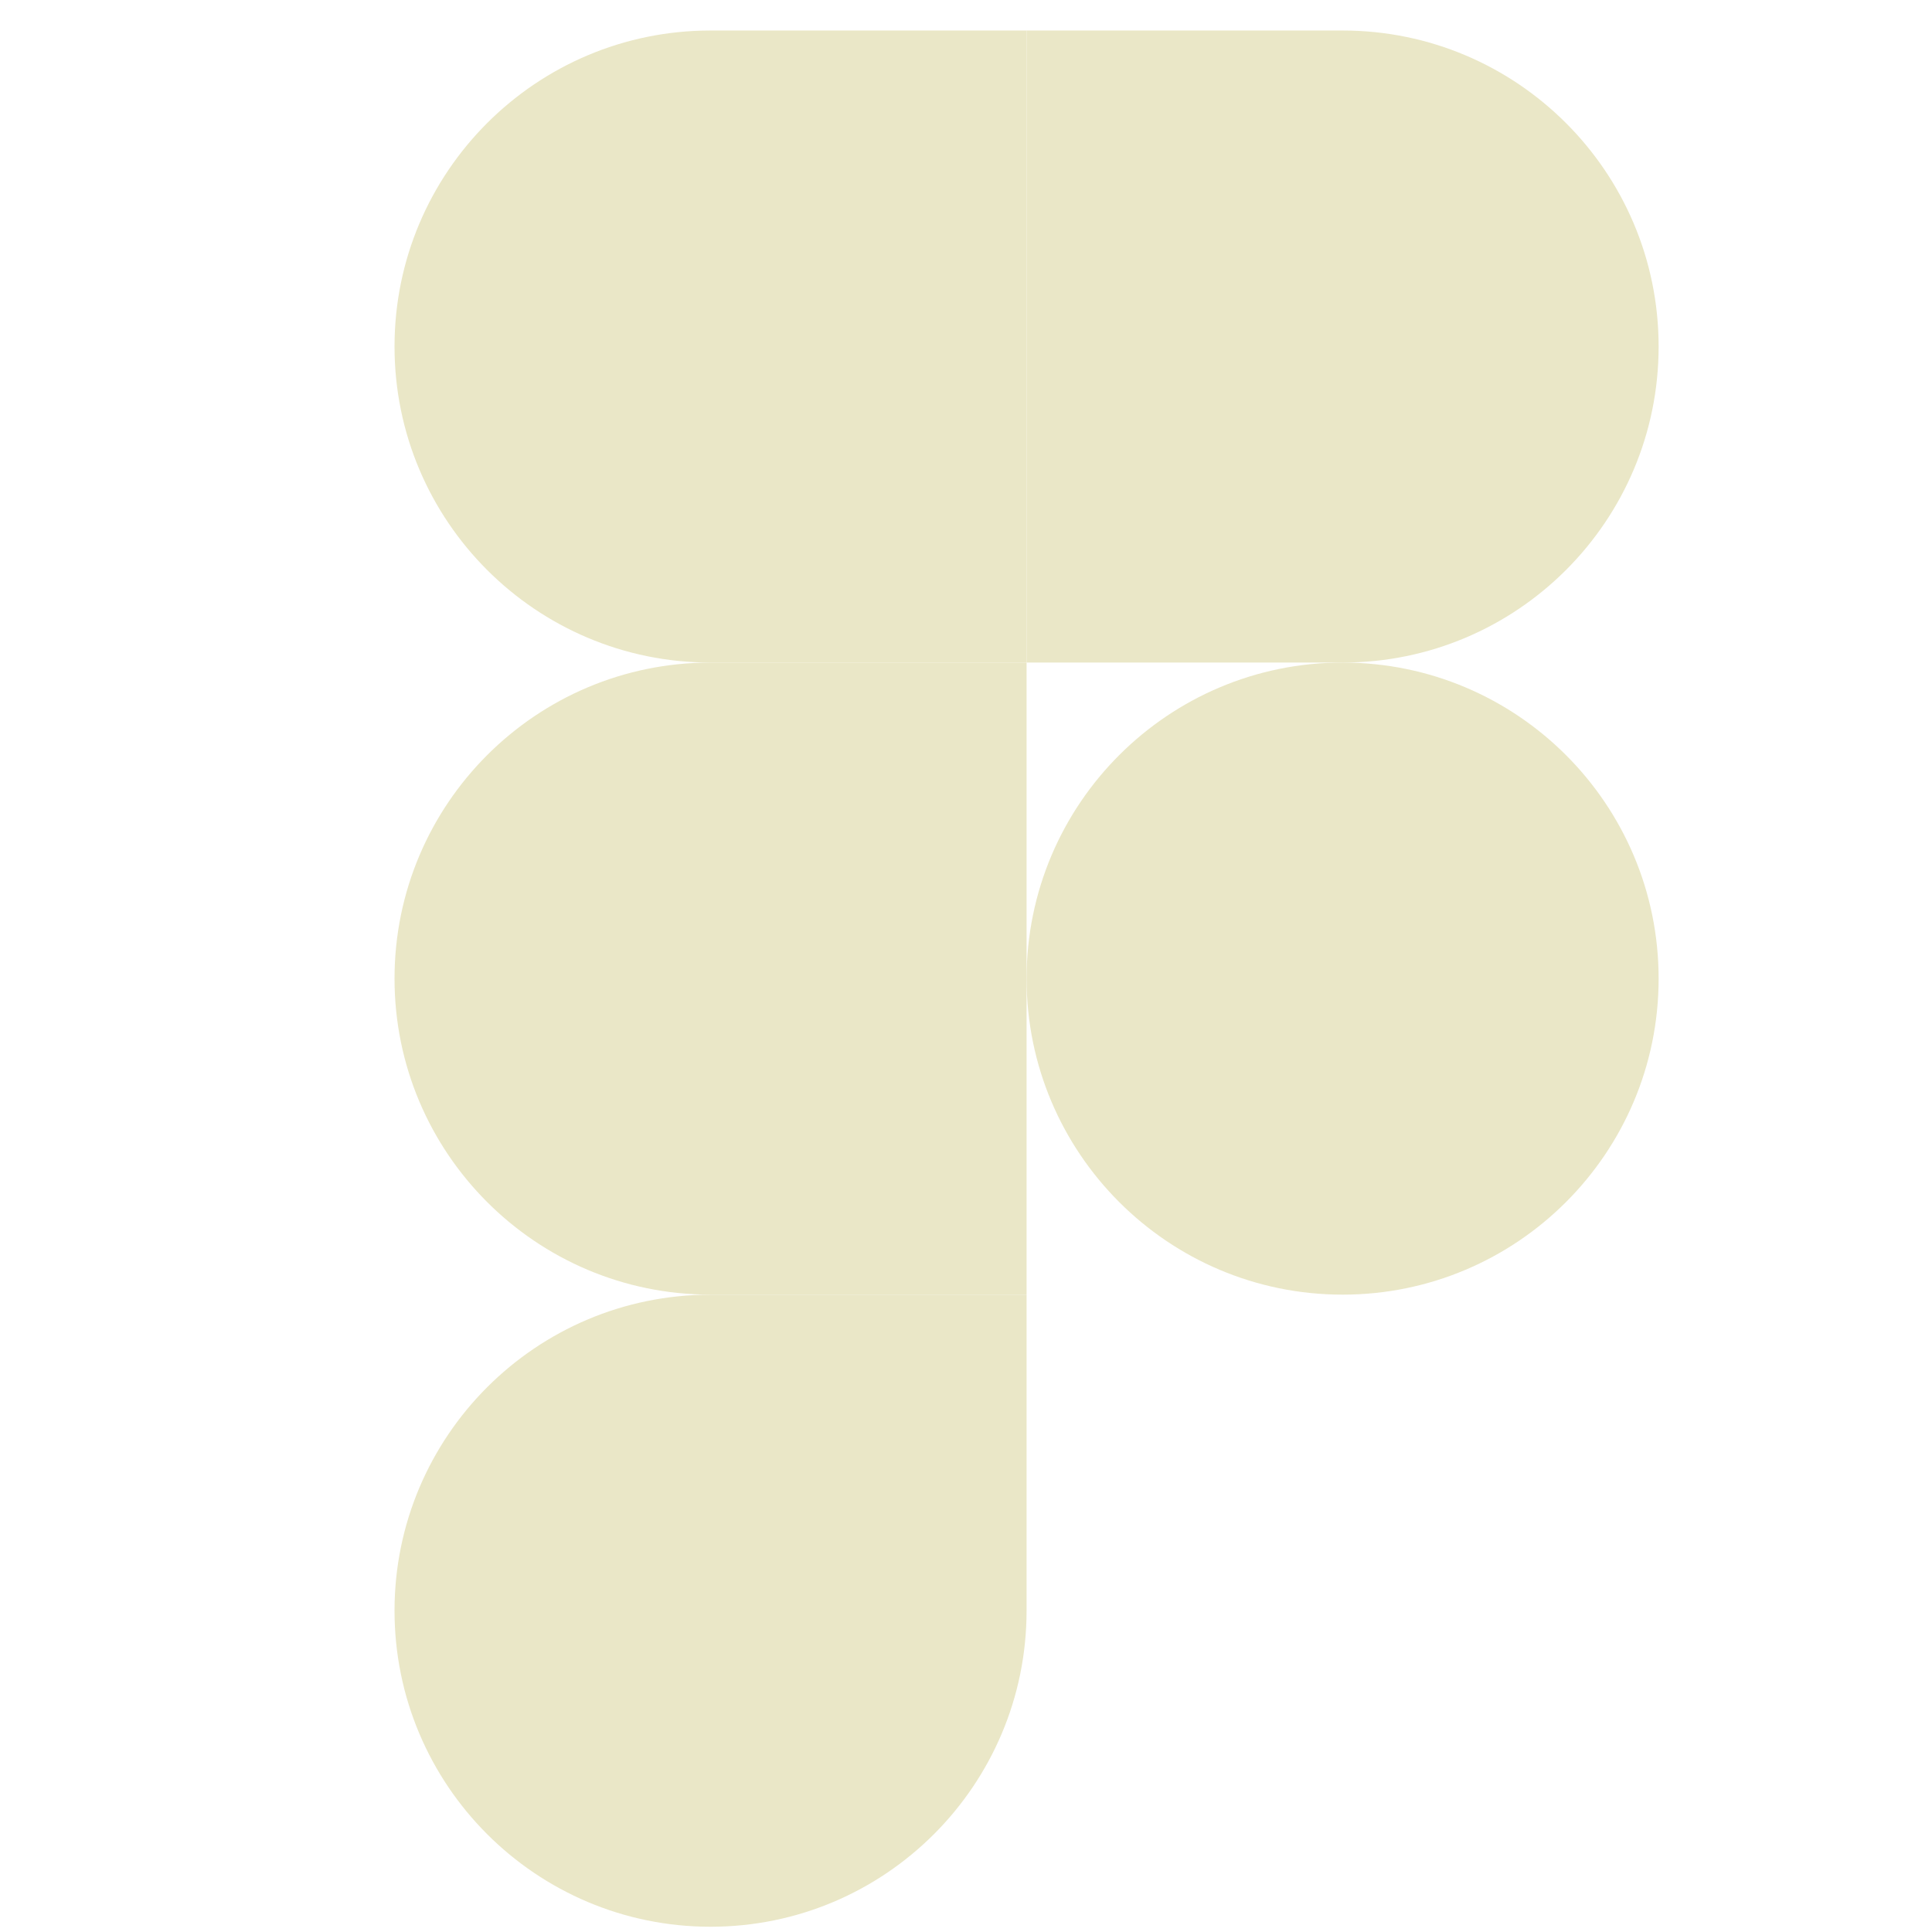 <svg width="68" height="68" viewBox="0 0 68 68" fill="none" xmlns="http://www.w3.org/2000/svg">
<path d="M25.009 67.815C31.149 67.815 36.132 62.831 36.132 56.691V45.568H25.009C18.869 45.568 13.886 50.551 13.886 56.691C13.886 62.831 18.869 67.815 25.009 67.815Z" fill="#EAE7C7"/>
<path d="M13.886 34.444C13.886 28.303 18.869 23.32 25.009 23.32H36.132V45.567H25.009C18.869 45.567 13.886 40.583 13.886 34.444Z" fill="#EAE7C7"/>
<path d="M13.886 12.197C13.886 6.057 18.869 1.074 25.009 1.074H36.132V23.32H25.009C18.869 23.32 13.886 18.337 13.886 12.197Z" fill="#EAE7C7"/>
<path d="M36.132 1.074H47.255C53.395 1.074 58.378 6.057 58.378 12.197C58.378 18.337 53.395 23.32 47.255 23.32H36.132V1.074Z" fill="#EAE7C7"/>
<path d="M58.378 34.444C58.378 40.583 53.395 45.567 47.255 45.567C41.115 45.567 36.132 40.583 36.132 34.444C36.132 28.303 41.115 23.32 47.255 23.32C53.395 23.32 58.378 28.303 58.378 34.444Z" fill="#EAE7C7"/>
</svg>
